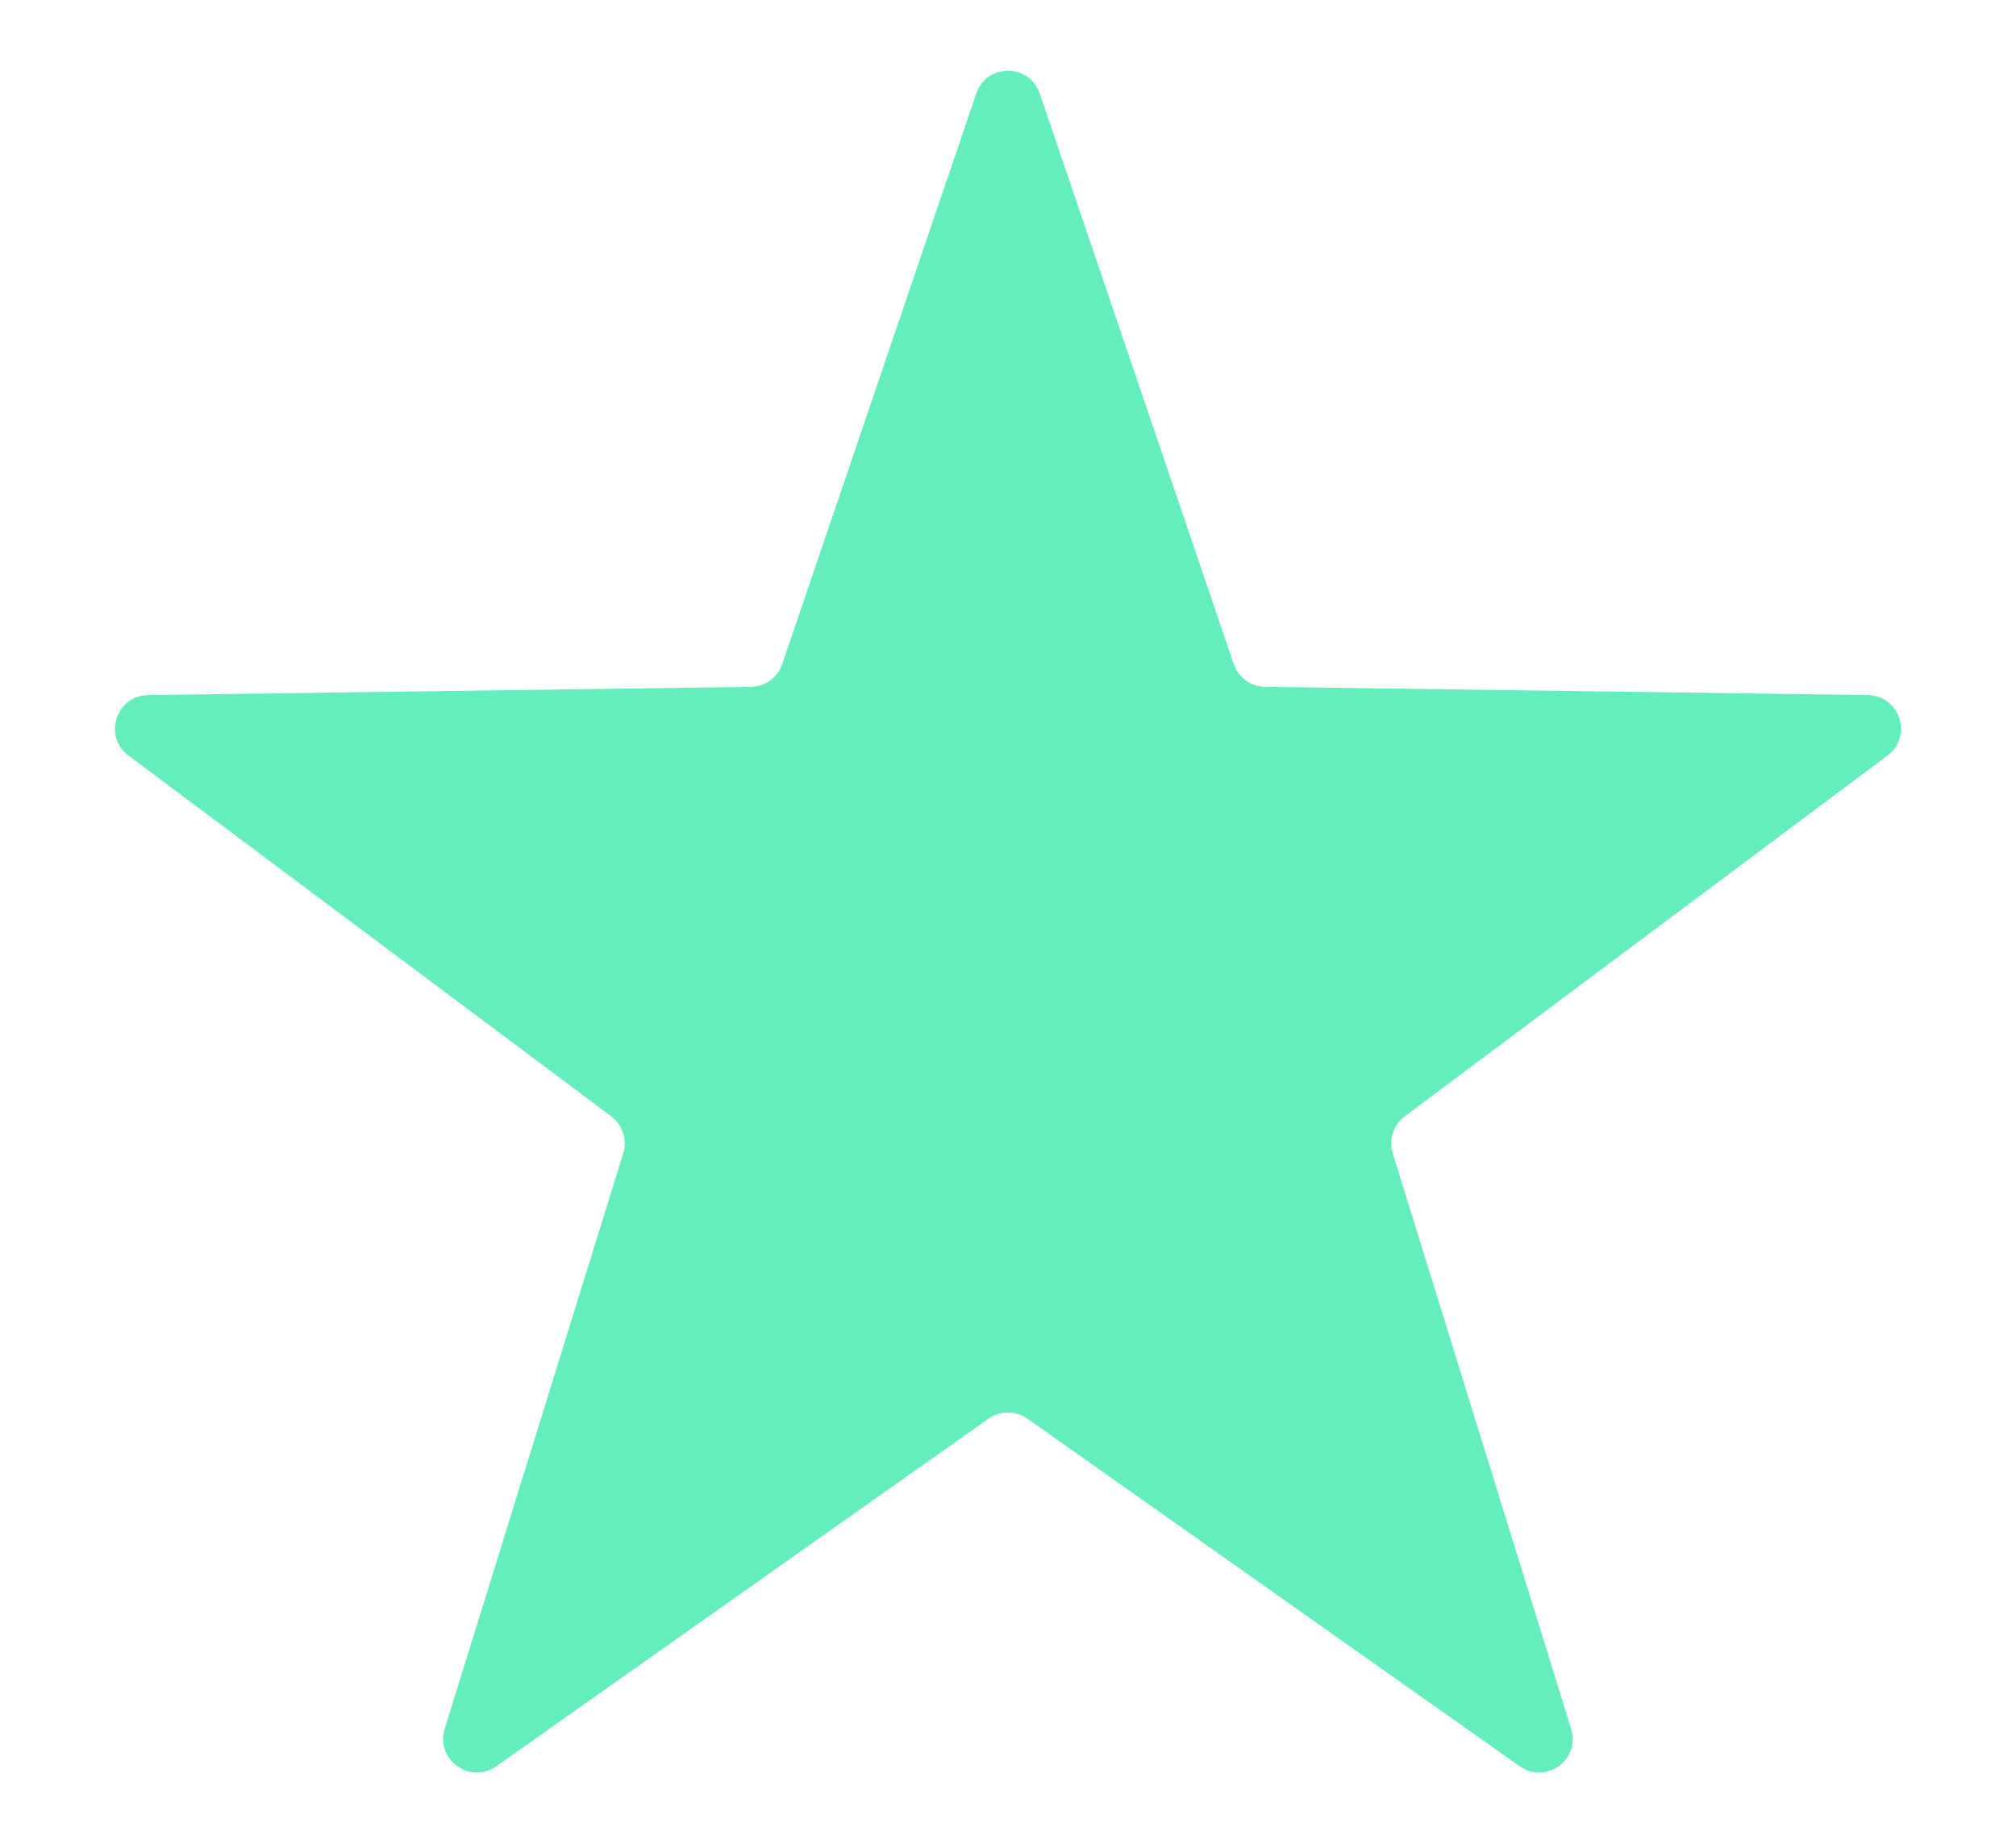 <svg width="12" height="11" viewBox="0 0 12 11" fill="none" xmlns="http://www.w3.org/2000/svg">
    <path d="M5.811 0.557C5.872 0.376 6.128 0.376 6.189 0.557L7.344 3.954C7.371 4.034 7.446 4.088 7.531 4.089L11.118 4.138C11.309 4.141 11.388 4.384 11.235 4.498L8.361 6.646C8.294 6.697 8.265 6.785 8.29 6.865L9.352 10.292C9.409 10.475 9.202 10.625 9.046 10.515L6.115 8.445C6.046 8.397 5.954 8.397 5.885 8.445L2.954 10.515C2.798 10.625 2.591 10.475 2.647 10.292L3.71 6.865C3.735 6.785 3.706 6.697 3.639 6.646L0.765 4.498C0.612 4.384 0.691 4.141 0.882 4.138L4.469 4.089C4.554 4.088 4.629 4.034 4.656 3.954L5.811 0.557Z" fill="#64EEBC"/>
</svg>
